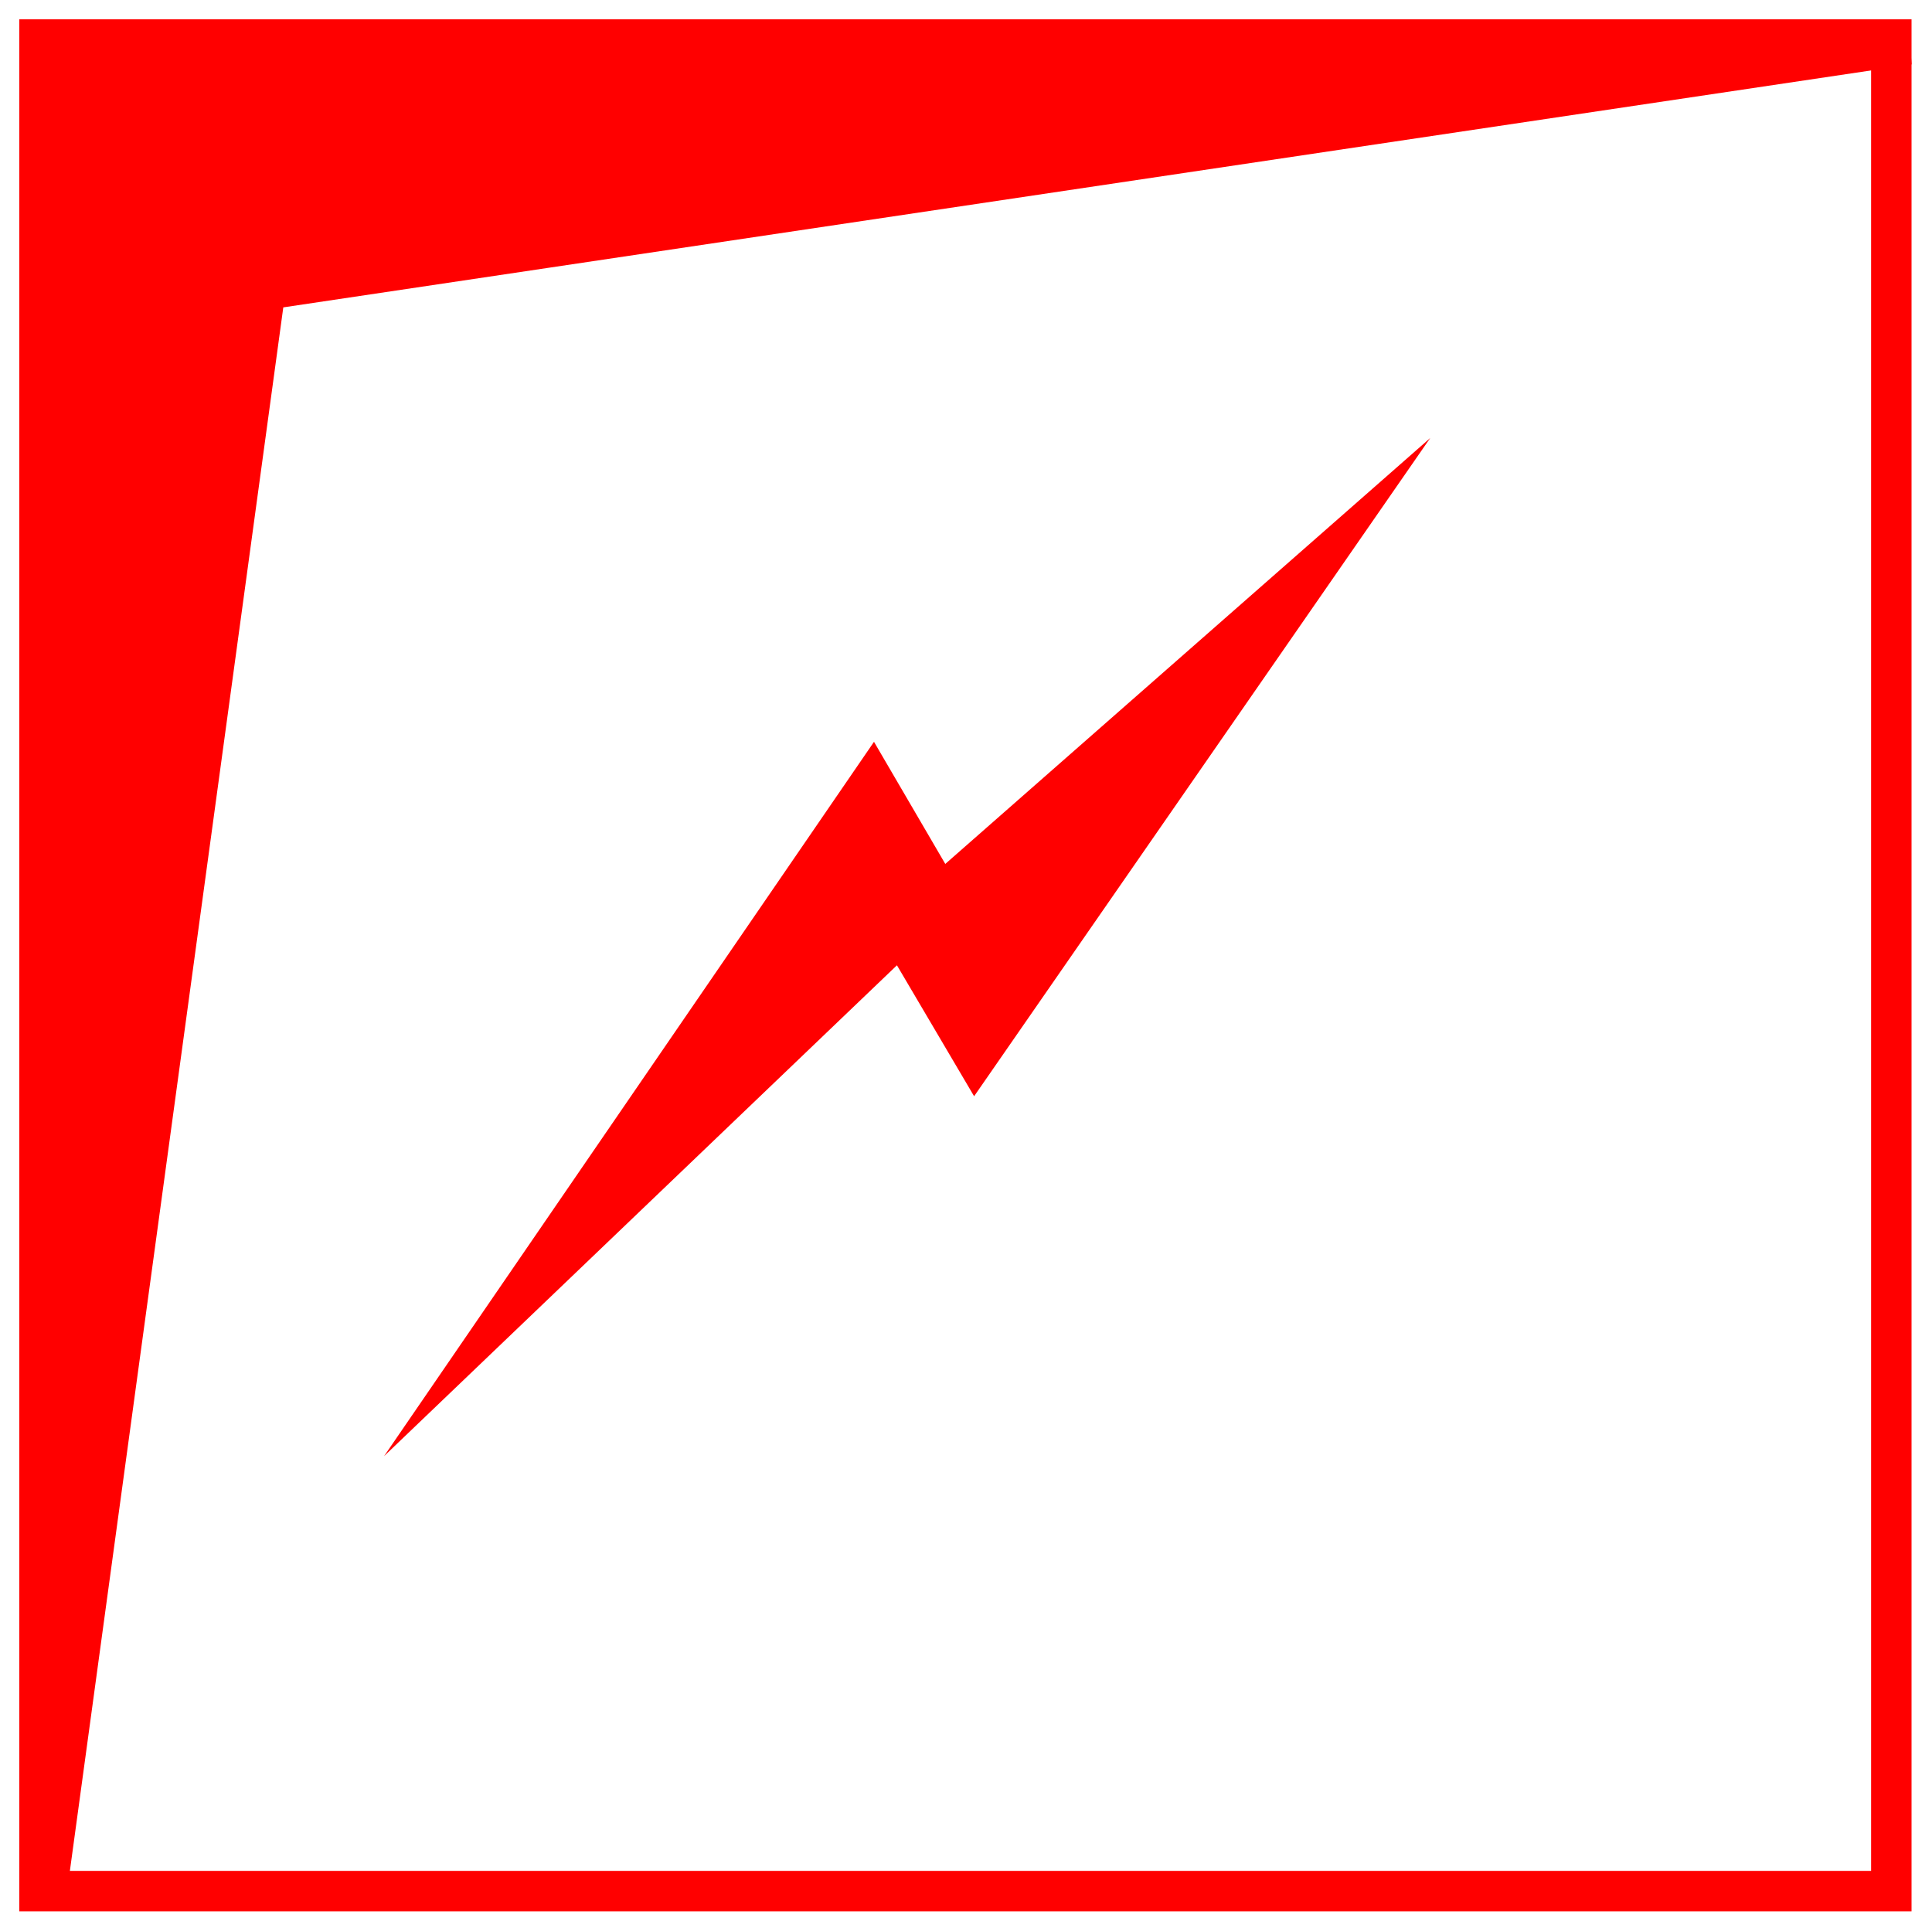 <?xml version="1.0" encoding="UTF-8" standalone="no"?>
<!-- Generator: Adobe Illustrator 15.0.2, SVG Export Plug-In . SVG Version: 6.00 Build 0)  -->

<svg
   version="1.1"
   id="Calque_1"
   x="0px"
   y="0px"
   width="100.06"
   height="100"
   viewBox="0 0 100.06 100"
   enable-background="new 0 0 128 128"
   xml:space="preserve"
   sodipodi:docname="FP_0405.svg"
   inkscape:version="1.2.2 (732a01da63, 2022-12-09)"
   xmlns:inkscape="http://www.inkscape.org/namespaces/inkscape"
   xmlns:sodipodi="http://sodipodi.sourceforge.net/DTD/sodipodi-0.dtd"
   xmlns="http://www.w3.org/2000/svg"
   xmlns:svg="http://www.w3.org/2000/svg"><defs
   id="defs15" /><sodipodi:namedview
   id="namedview13"
   pagecolor="#ffffff"
   bordercolor="#000000"
   borderopacity="0.25"
   inkscape:showpageshadow="2"
   inkscape:pageopacity="0.0"
   inkscape:pagecheckerboard="0"
   inkscape:deskcolor="#d1d1d1"
   showgrid="false"
   inkscape:zoom="4.1786929"
   inkscape:cx="22.734382"
   inkscape:cy="91.176836"
   inkscape:window-width="1920"
   inkscape:window-height="1017"
   inkscape:window-x="1912"
   inkscape:window-y="-8"
   inkscape:window-maximized="1"
   inkscape:current-layer="Calque_1" />

     <path
   display="none"
   fill="#ffffff"
   stroke="#12809c"
   stroke-width="3.685"
   stroke-miterlimit="10"
   d="m 19.401,-21.657 c -1.1,0.1 -27.6,0.4 -27.6,27.6 v 61.1 c 0,1.1 0.3,27.6 27.6,27.6 h 61.1 c 1.1,0 27.6,-0.3 27.6,-27.601 v -61.099 c -0.1,-1.2 -0.4,-27.5 -27.6,-27.5 z"
   id="path4" />



<path
   id="rect7266"
   style="fill:#ff0000;stroke:none;stroke-width:1.964;stroke-linecap:butt"
   d="M 45.265,38.424 48.957,44.749 74.072,22.688 50.45,56.782 46.453,49.999 19.89,75.425 Z"
   sodipodi:nodetypes="ccccccc" /><rect
   style="fill:none;stroke:#ff0000;stroke-width:2.094;stroke-linecap:butt;stroke-dasharray:none;stroke-dashoffset:0;stroke-opacity:1"
   id="rect8055"
   width="95.906"
   height="95.906"
   x="2.047"
   y="2.047" /><path
   id="rect10759"
   style="fill:#ff0000;stroke:#ff0000;stroke-width:2.348"
   d="M 2.174,2.174 H 98.831 L 13.628,14.89 2.174,98.813 Z"
   sodipodi:nodetypes="ccccc" /></svg>
